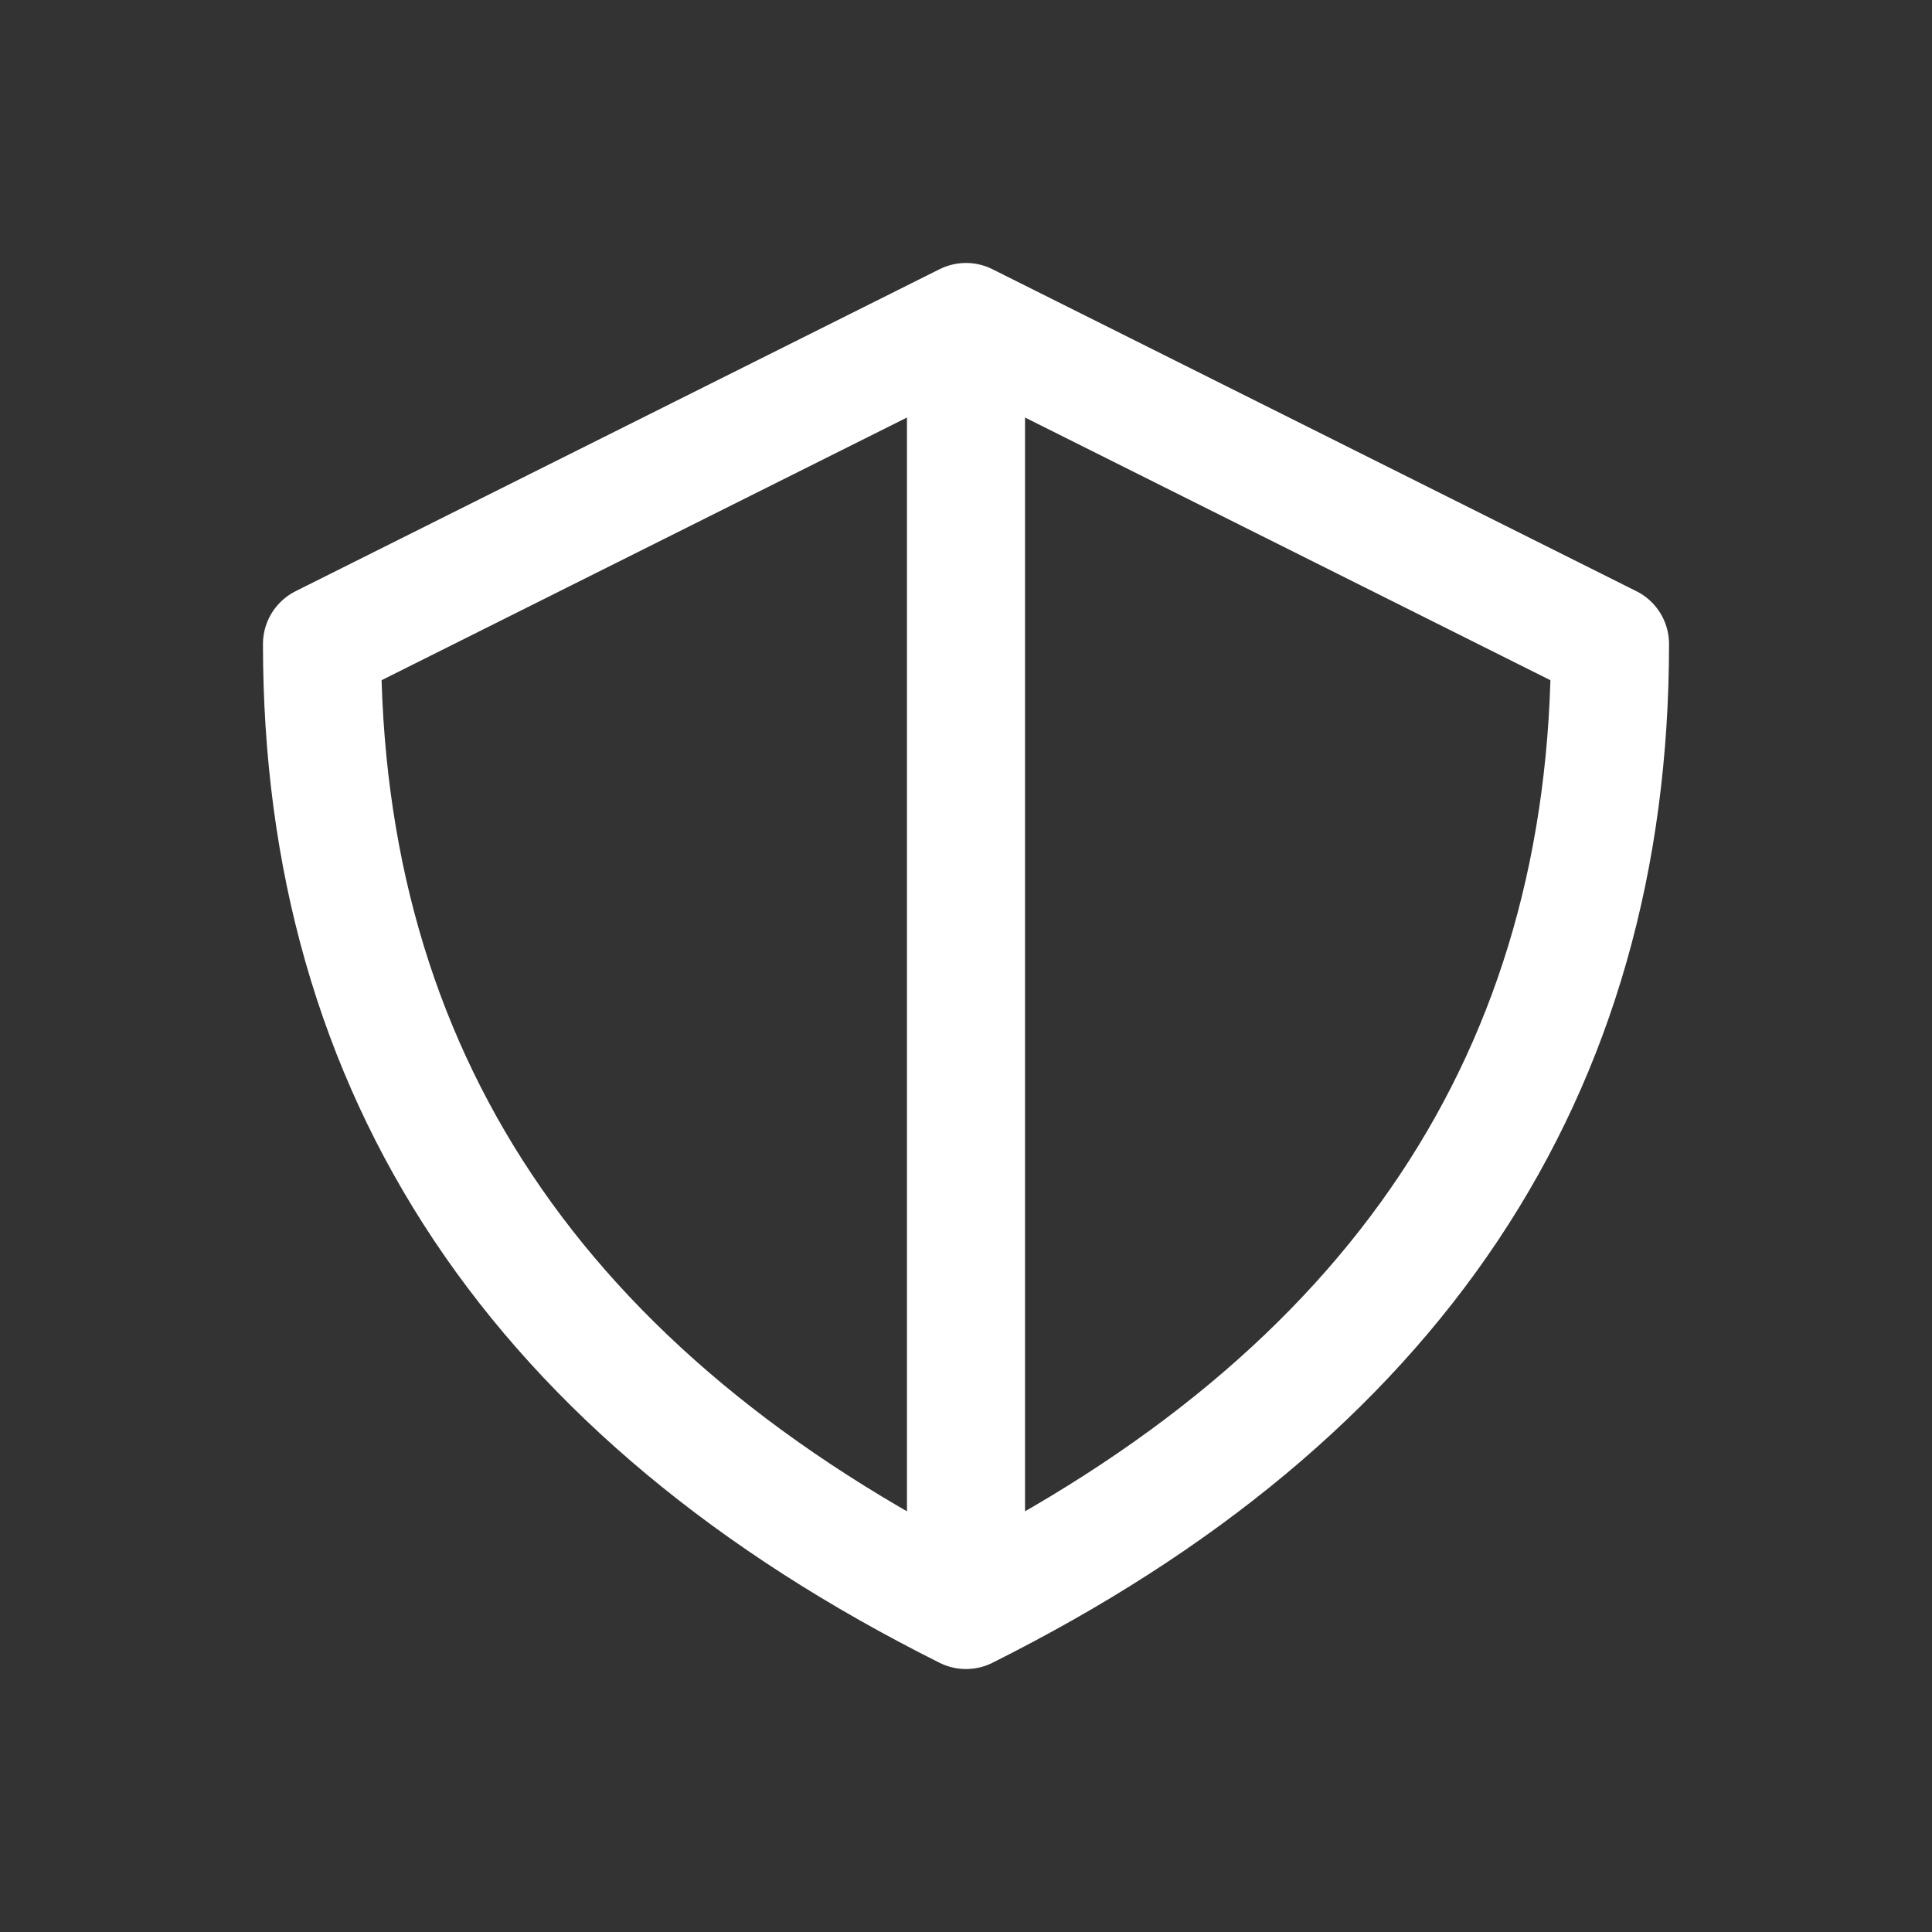 <svg xmlns="http://www.w3.org/2000/svg" baseProfile="full" version="1.1" width="360px" height="360px" style="fill: none; width: 360px; height: 360px;"><rect width="100%" height="100%" fill="#333333" stroke="none"/><path d="" style="stroke-width: 14; stroke-linecap: round; stroke-linejoin: round; stroke: rgb(255, 255, 255); fill: none;"/><path d="" style="stroke-width: 10; stroke-linecap: round; stroke-linejoin: round; stroke: rgb(204, 204, 204); fill: none;"/><path d="M60,120 L60,120 L180,60 L300,120 M60,120 Q60,240 180,300 Q300,240 300,120 M180,60 L180,60 L180,300 " style="stroke-width: 22; stroke-linecap: round; stroke-linejoin: round; stroke: rgb(255, 255, 255); fill: none;"/></svg>